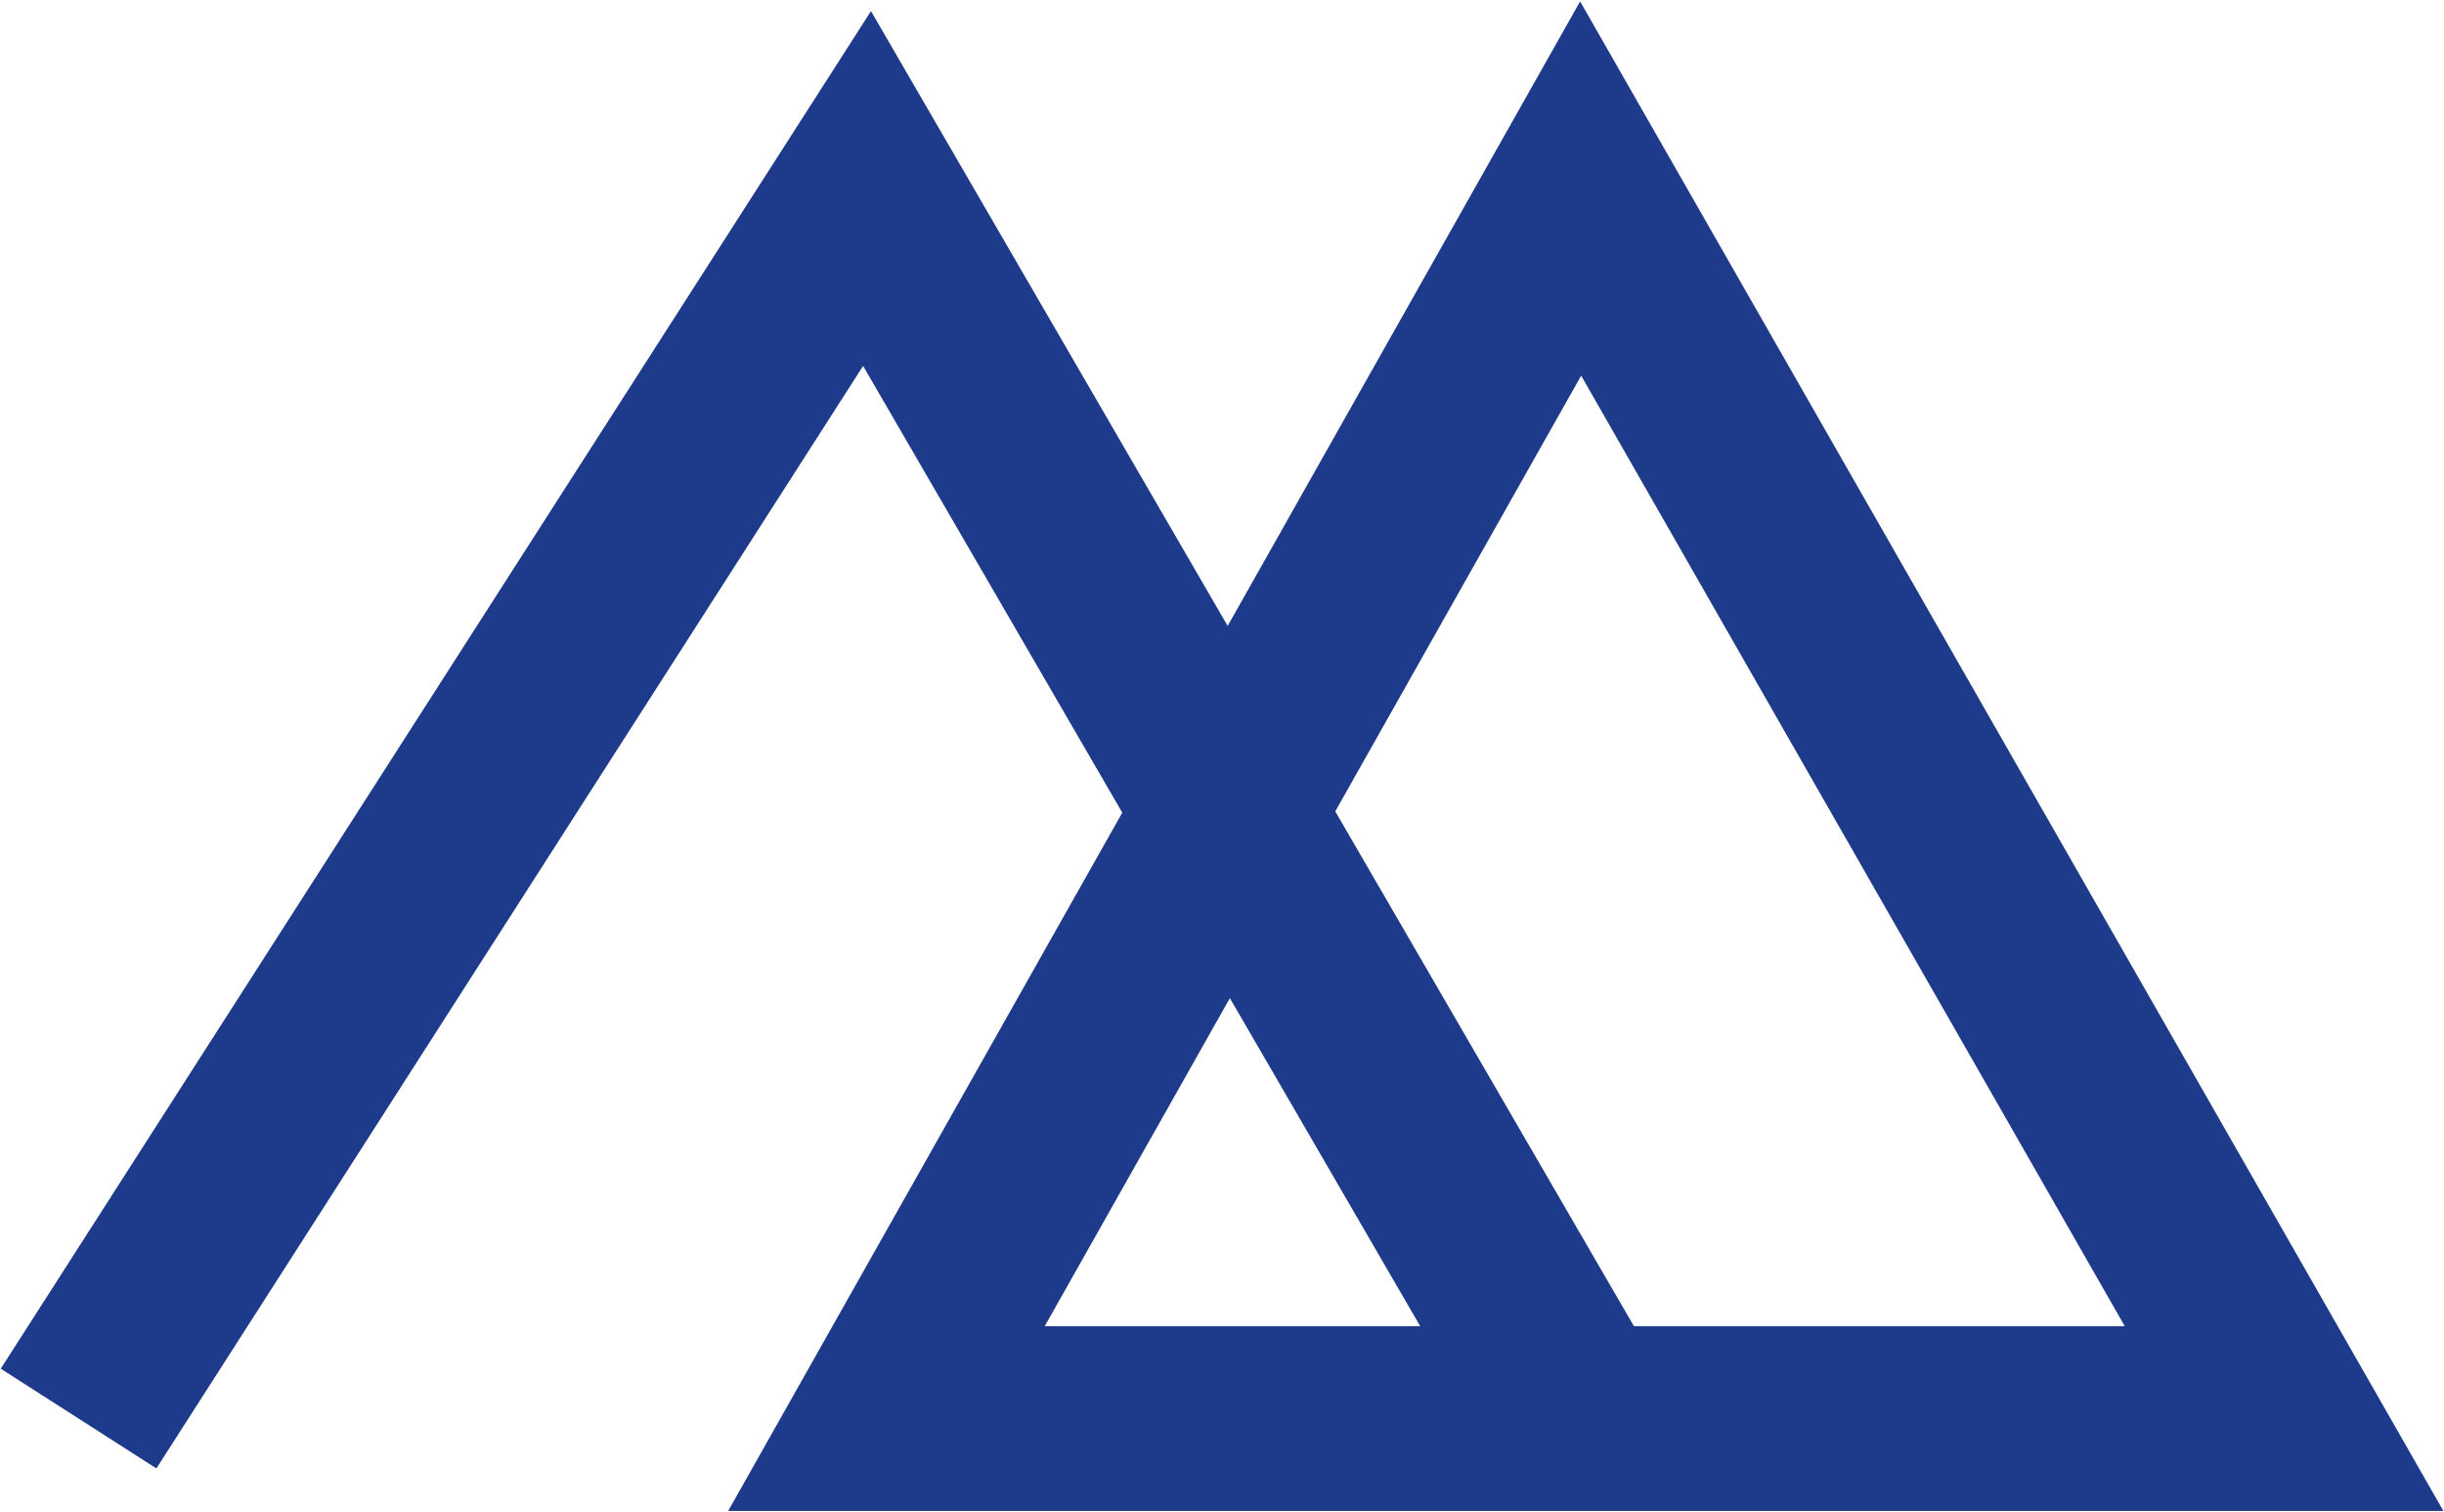<svg width="1322" height="818" viewBox="0 0 1322 818" fill="none" xmlns="http://www.w3.org/2000/svg">
<path d="M855 767.5H1235.5L855 102L479.5 767.5H855ZM855 767.5L469 102L42.5 767.5" stroke="#1E3A8A" stroke-width="100"/>
</svg>
